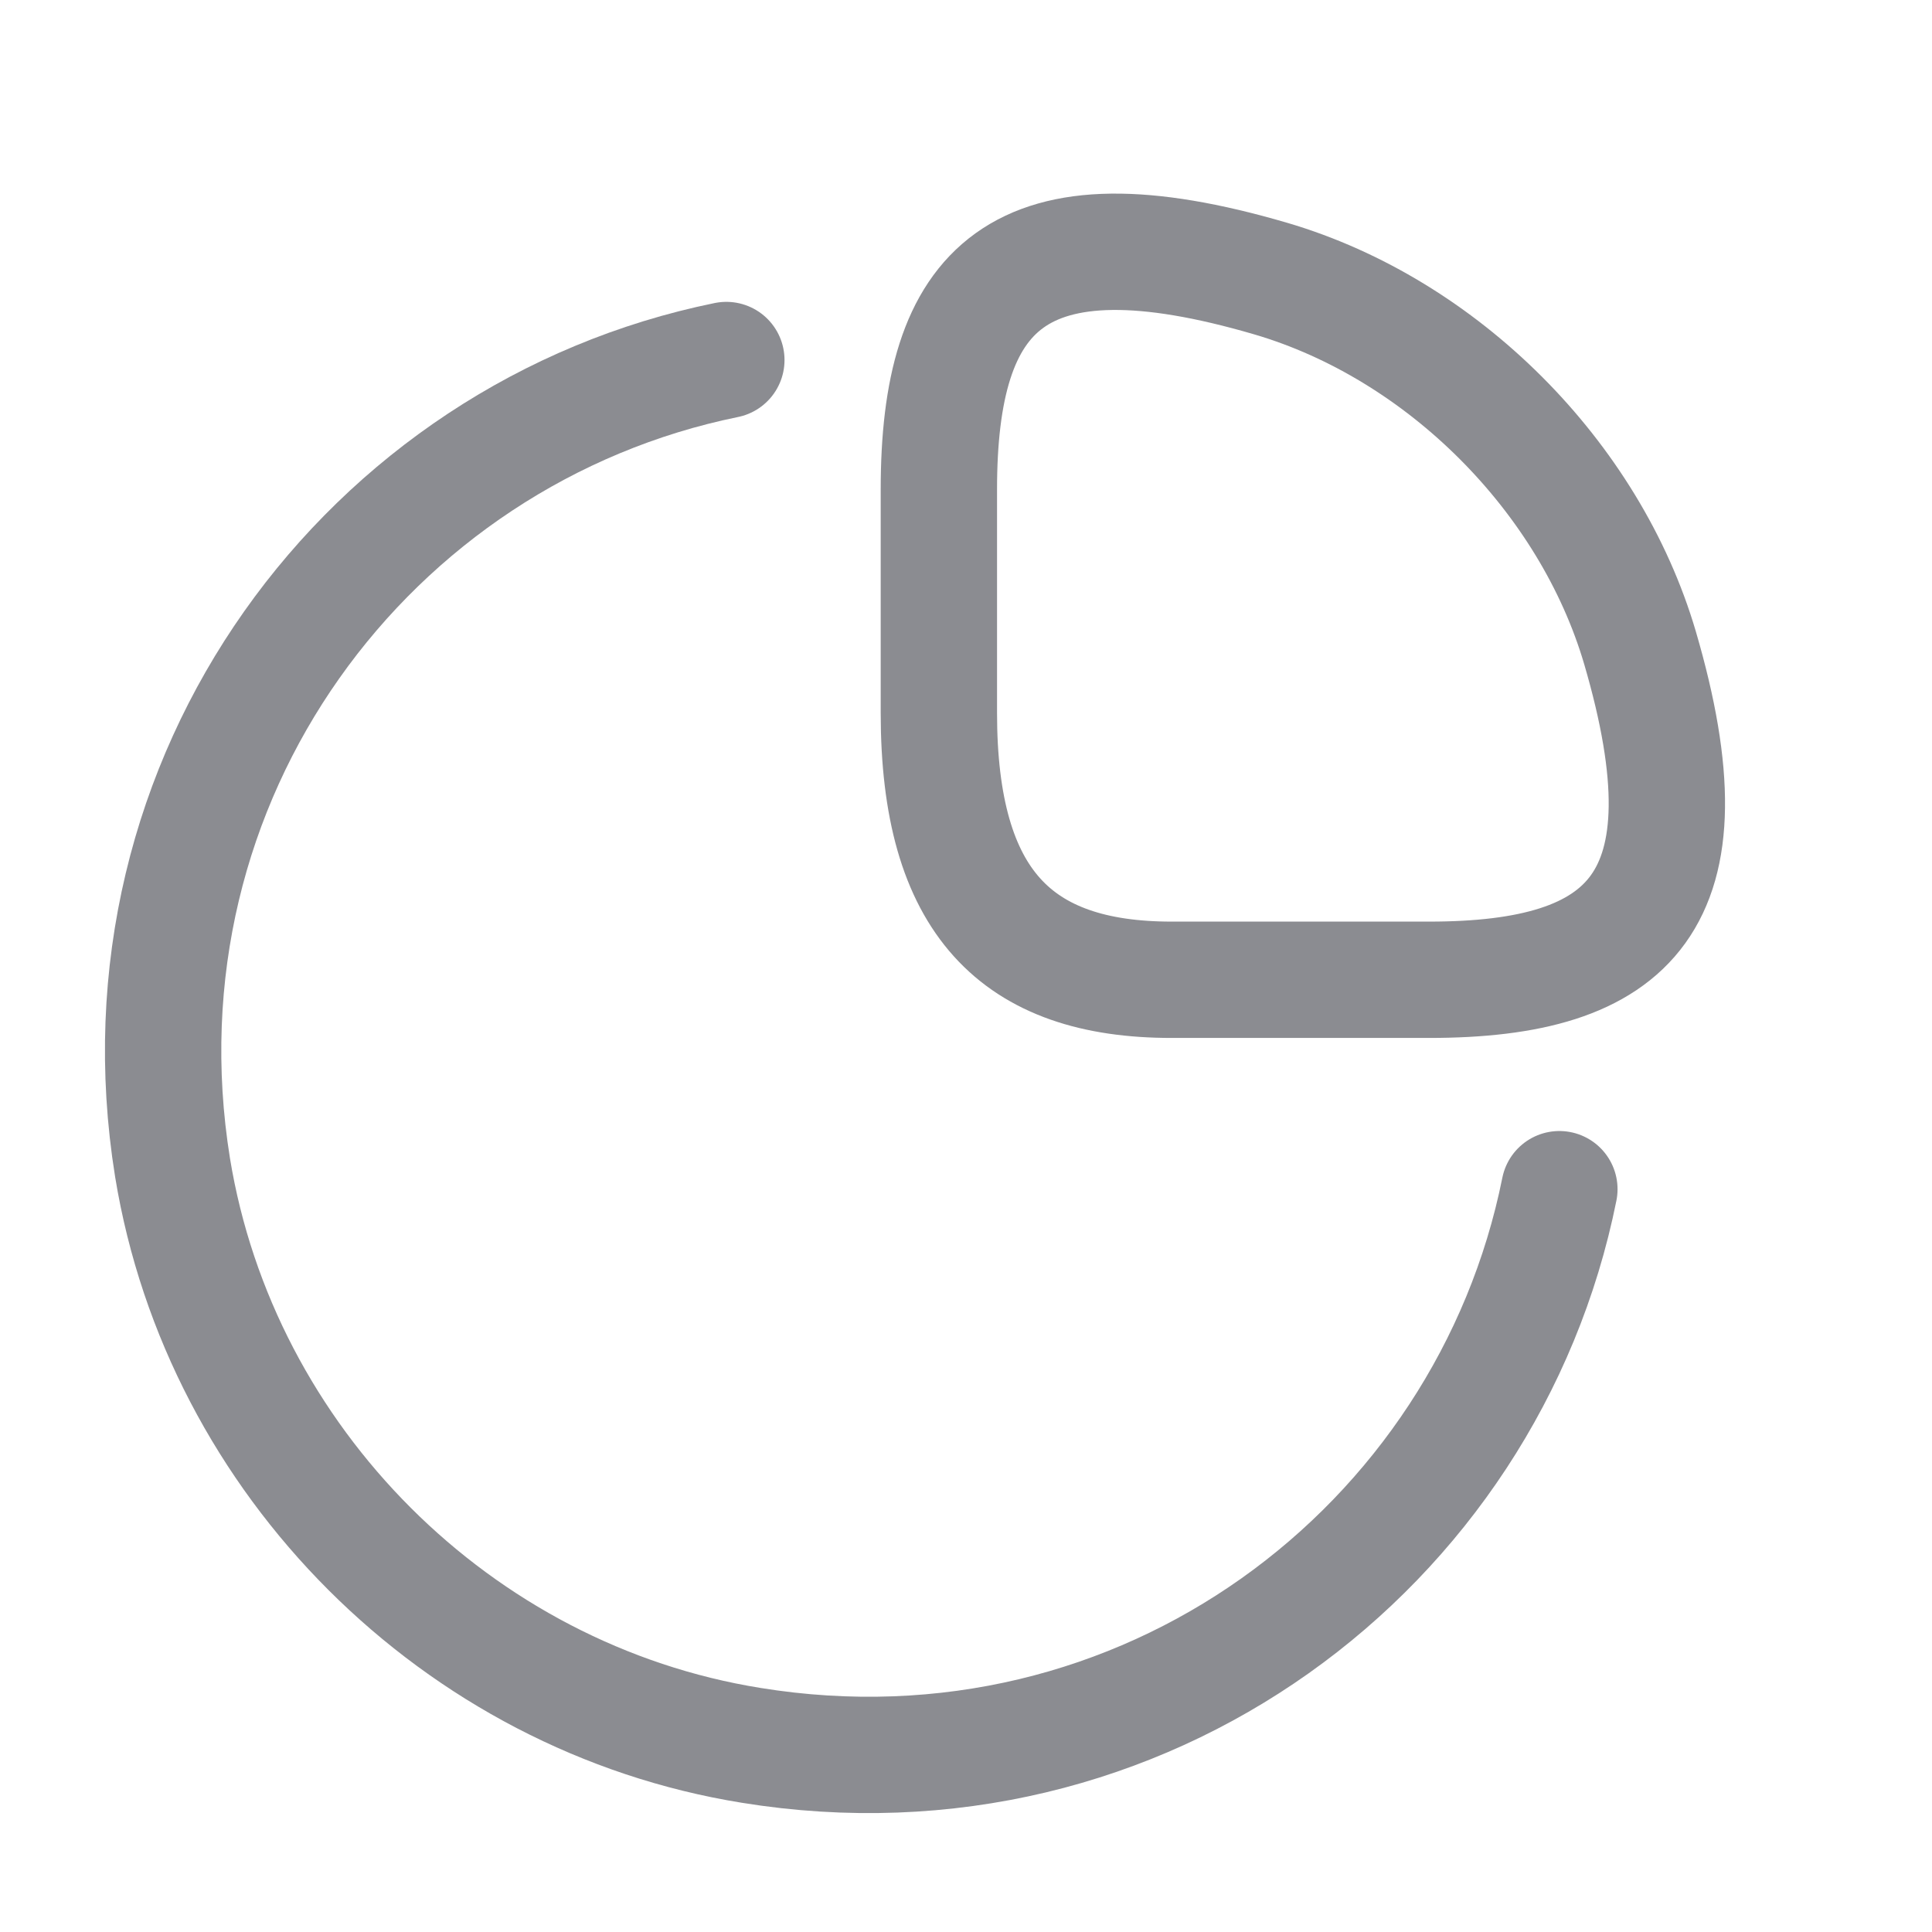 <svg width="23" height="23" viewBox="0 0 23 23" fill="none" xmlns="http://www.w3.org/2000/svg">
<path d="M17.013 11.664C19.413 11.664 20.411 10.741 19.524 7.712C18.924 5.672 17.17 3.917 15.129 3.317C12.1 2.43 11.177 3.428 11.177 5.828V8.488C11.177 10.741 12.1 11.664 13.947 11.664H17.013Z" stroke="#8B8C91" stroke-width="1.385" stroke-linecap="round" stroke-linejoin="round"/>
<path d="M18.564 14.157C17.705 18.433 13.605 21.535 8.942 20.778C5.443 20.215 2.626 17.398 2.054 13.899C1.306 9.254 4.39 5.154 8.647 4.286" stroke="#8B8C91" stroke-width="1.385" stroke-linecap="round" stroke-linejoin="round"/>
</svg>
